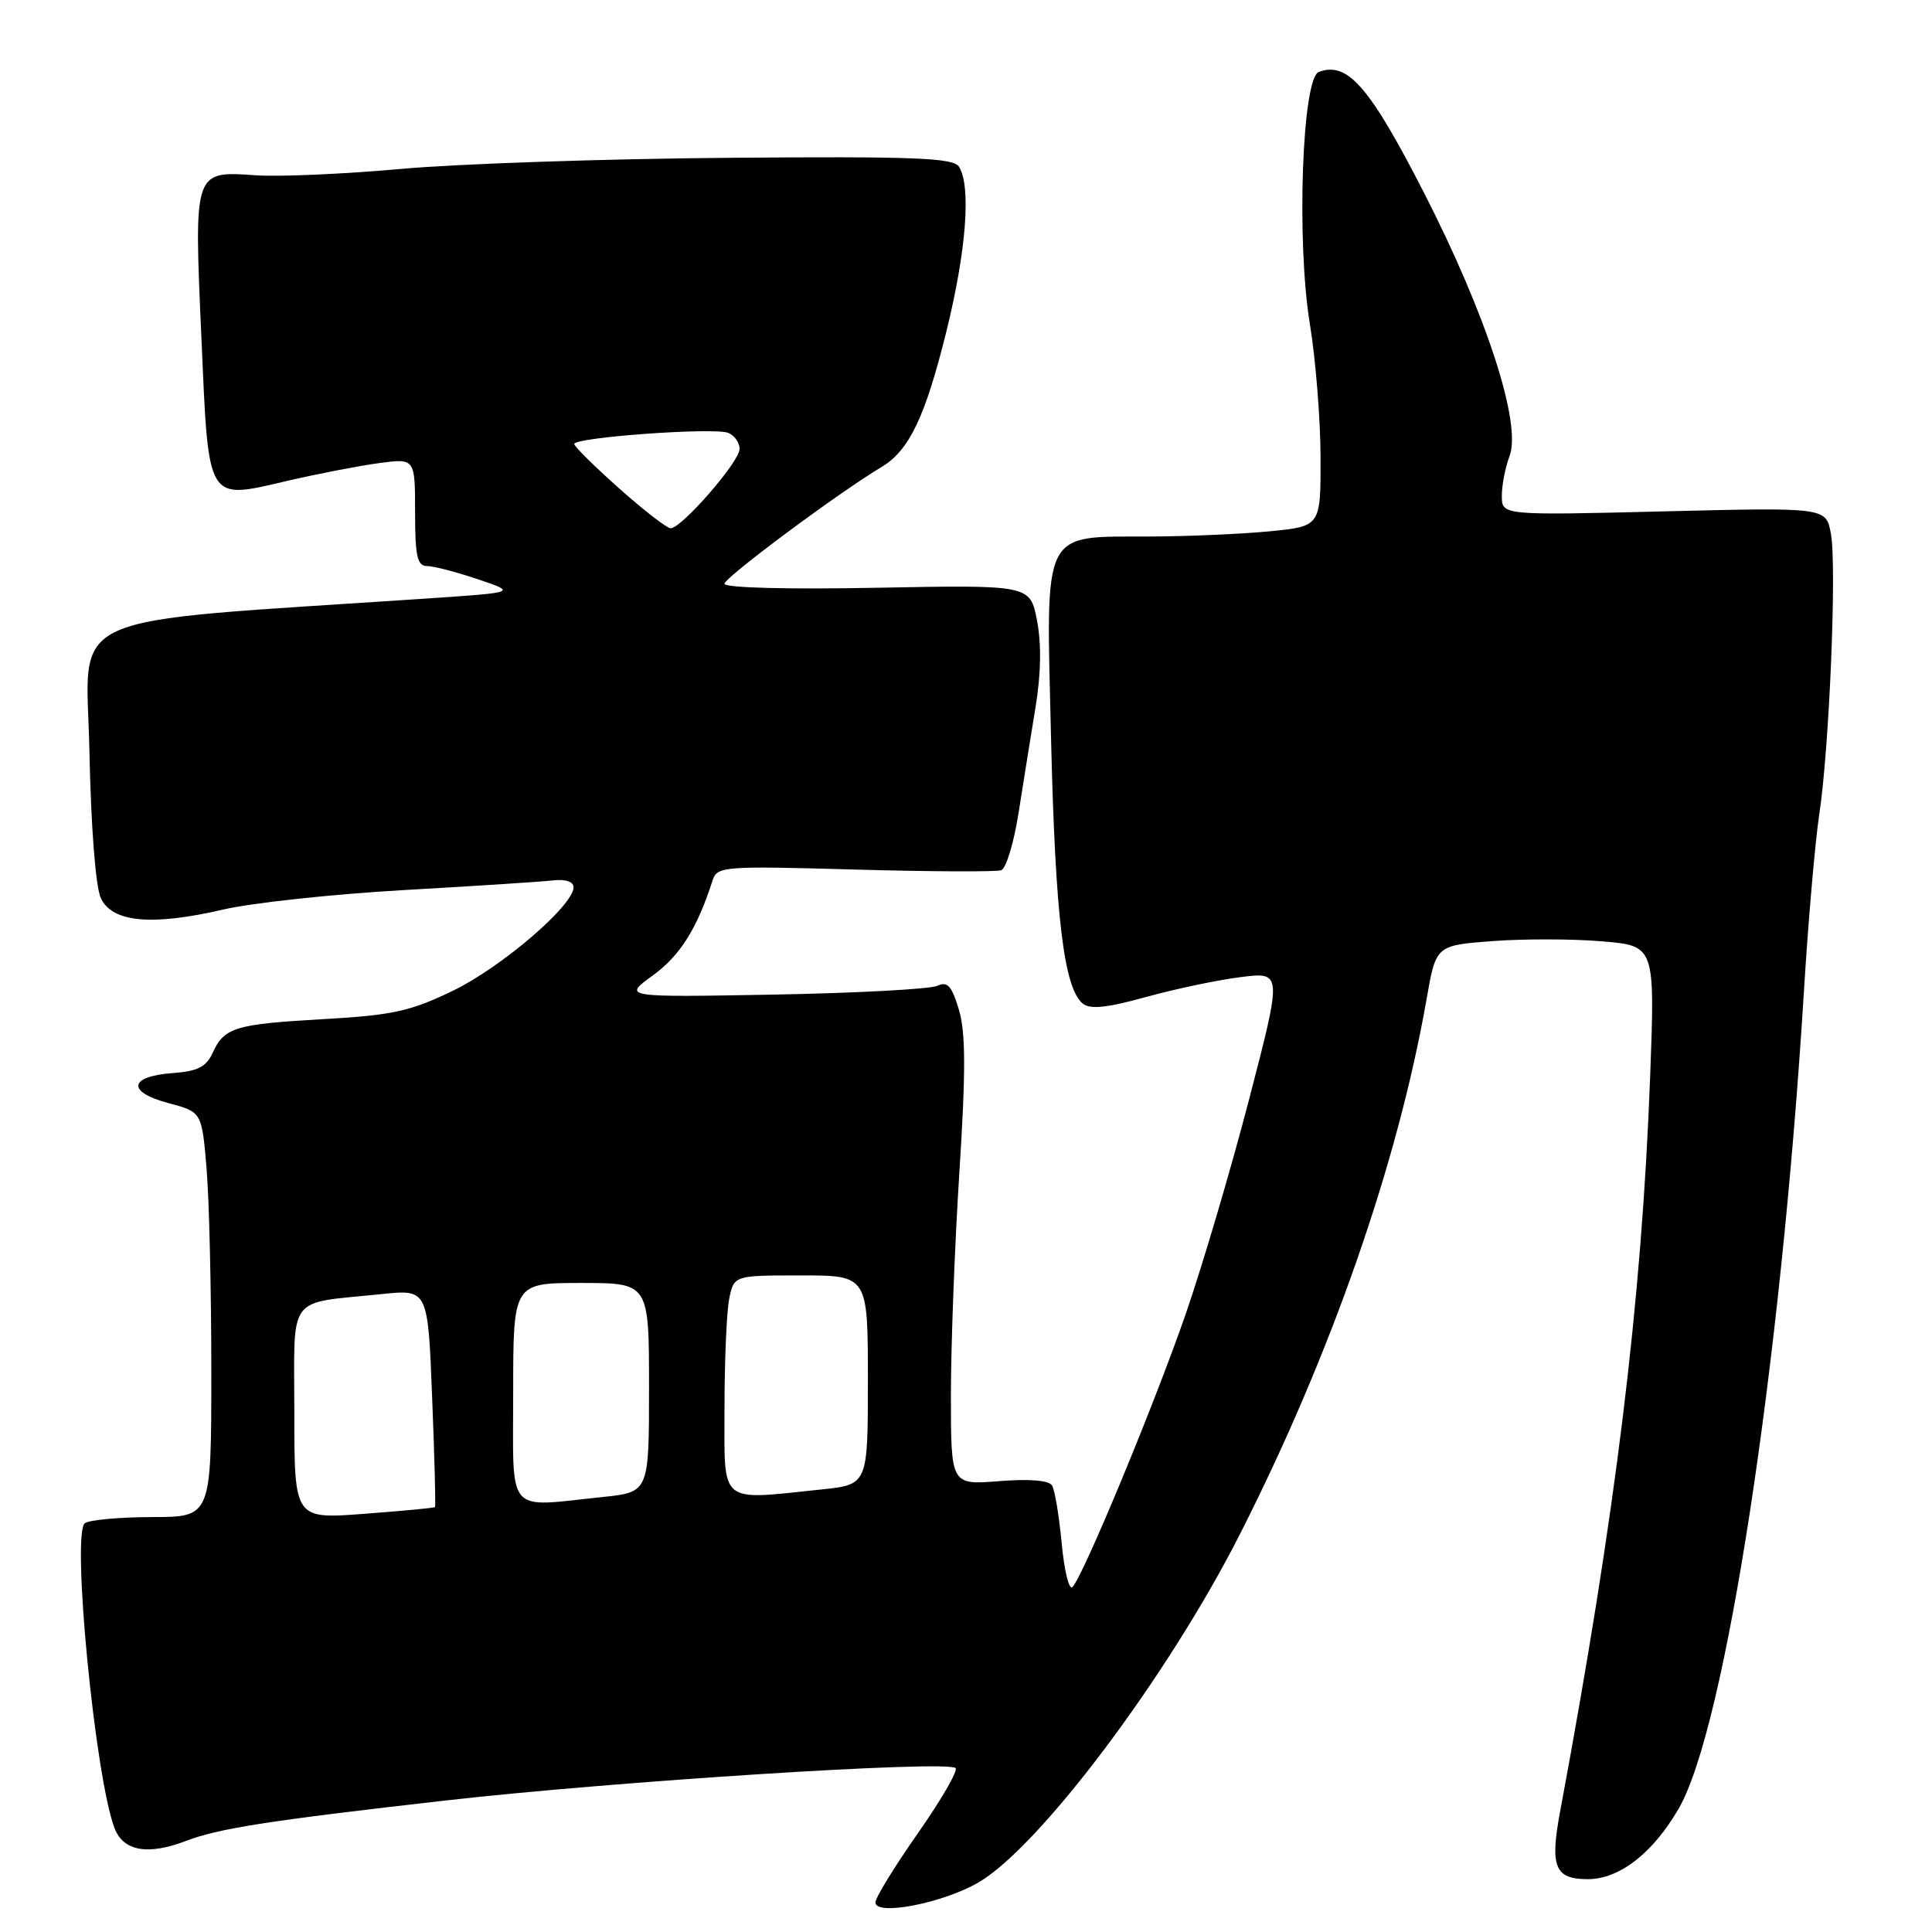 <?xml version="1.0" encoding="UTF-8" standalone="no"?>
<!DOCTYPE svg PUBLIC "-//W3C//DTD SVG 1.1//EN" "http://www.w3.org/Graphics/SVG/1.1/DTD/svg11.dtd" >
<svg xmlns="http://www.w3.org/2000/svg" xmlns:xlink="http://www.w3.org/1999/xlink" version="1.1" viewBox="0 0 256 256">
 <g >
 <path fill="currentColor"
d=" M 129.64 249.44 C 137.75 244.74 154.78 222.06 164.32 203.24 C 176.38 179.47 185.23 154.09 189.03 132.38 C 190.27 125.27 190.27 125.27 197.75 124.70 C 201.87 124.39 208.40 124.40 212.27 124.73 C 219.30 125.32 219.30 125.32 218.65 142.74 C 217.52 172.64 214.11 200.41 206.71 240.10 C 205.36 247.38 206.03 249.00 210.39 249.00 C 214.58 249.00 219.02 245.55 222.44 239.64 C 228.62 228.97 235.96 181.05 239.02 131.50 C 239.59 122.15 240.51 111.58 241.05 108.00 C 242.40 99.14 243.40 74.95 242.60 70.69 C 241.95 67.23 241.95 67.23 220.48 67.76 C 199.00 68.29 199.00 68.29 199.00 65.71 C 199.00 64.29 199.46 61.92 200.02 60.44 C 201.66 56.14 196.96 41.70 188.67 25.51 C 181.47 11.45 178.54 8.09 174.74 9.54 C 172.53 10.40 171.77 31.99 173.57 42.97 C 174.34 47.66 174.97 55.60 174.98 60.62 C 175.00 69.74 175.00 69.74 168.25 70.40 C 164.54 70.76 157.45 71.07 152.50 71.09 C 137.86 71.16 138.60 69.65 139.27 97.87 C 139.83 121.44 140.96 130.89 143.46 132.97 C 144.44 133.78 146.63 133.55 151.84 132.11 C 155.72 131.04 161.37 129.85 164.40 129.47 C 169.90 128.78 169.90 128.78 165.52 145.64 C 163.11 154.91 159.32 167.74 157.10 174.15 C 152.93 186.18 143.51 208.89 142.10 210.30 C 141.66 210.74 141.02 208.14 140.68 204.51 C 140.34 200.88 139.77 197.43 139.40 196.83 C 138.97 196.15 136.39 195.94 132.36 196.26 C 126.00 196.77 126.00 196.77 126.00 184.88 C 126.00 178.34 126.50 165.06 127.12 155.37 C 127.98 141.92 127.96 136.81 127.06 133.79 C 126.10 130.61 125.54 129.99 124.19 130.63 C 123.26 131.06 113.50 131.59 102.50 131.79 C 82.50 132.15 82.50 132.15 86.53 129.23 C 90.12 126.62 92.38 123.03 94.44 116.60 C 95.02 114.80 96.01 114.73 113.28 115.22 C 123.30 115.50 132.03 115.54 132.67 115.31 C 133.31 115.08 134.35 111.65 134.97 107.69 C 135.59 103.74 136.60 97.45 137.21 93.73 C 137.94 89.31 138.01 85.32 137.41 82.23 C 136.50 77.50 136.50 77.50 116.25 77.88 C 104.34 78.11 96.00 77.89 96.00 77.35 C 96.00 76.52 111.09 65.30 116.81 61.88 C 120.47 59.69 122.59 55.26 125.39 43.96 C 128.04 33.27 128.70 24.66 127.07 22.09 C 126.33 20.91 121.19 20.71 96.52 20.91 C 80.21 21.04 60.70 21.70 53.18 22.38 C 45.66 23.06 37.00 23.44 33.94 23.23 C 25.65 22.65 25.70 22.49 26.68 44.59 C 27.66 66.87 27.27 66.23 38.18 63.69 C 42.21 62.76 47.64 61.71 50.25 61.36 C 55.00 60.73 55.00 60.73 55.00 67.86 C 55.00 73.67 55.29 75.00 56.56 75.00 C 57.42 75.00 60.46 75.79 63.31 76.75 C 68.50 78.50 68.50 78.50 56.50 79.31 C 7.21 82.62 11.46 80.70 11.85 99.52 C 12.05 109.53 12.67 117.53 13.36 119.00 C 14.85 122.23 20.11 122.72 29.62 120.51 C 33.41 119.63 44.15 118.47 53.50 117.94 C 62.85 117.41 71.74 116.84 73.25 116.66 C 74.93 116.47 76.00 116.82 76.00 117.57 C 76.00 119.97 66.46 128.16 60.03 131.27 C 54.41 133.99 52.04 134.52 43.00 135.03 C 31.16 135.70 29.72 136.13 28.18 139.50 C 27.33 141.37 26.19 141.95 22.88 142.19 C 17.07 142.62 16.77 144.68 22.29 146.16 C 26.74 147.34 26.74 147.34 27.37 154.82 C 27.72 158.94 28.00 171.01 28.00 181.65 C 28.00 201.00 28.00 201.00 20.25 201.02 C 15.99 201.02 11.94 201.38 11.26 201.82 C 9.44 202.97 12.60 235.53 15.18 242.25 C 16.36 245.30 19.59 245.87 24.68 243.92 C 29.03 242.26 35.70 241.23 59.00 238.58 C 81.55 236.02 125.56 233.22 126.62 234.28 C 126.96 234.62 124.71 238.51 121.62 242.92 C 118.53 247.33 116.00 251.45 116.00 252.08 C 116.00 253.91 124.91 252.19 129.64 249.44 Z  M 39.00 187.22 C 39.00 171.21 37.83 172.80 50.60 171.47 C 56.70 170.84 56.70 170.84 57.26 185.17 C 57.58 193.05 57.74 199.59 57.64 199.70 C 57.53 199.81 53.29 200.21 48.22 200.59 C 39.00 201.29 39.00 201.29 39.00 187.22 Z  M 68.00 184.50 C 68.00 170.00 68.00 170.00 77.00 170.00 C 86.00 170.00 86.00 170.00 86.00 183.86 C 86.00 197.72 86.00 197.72 79.85 198.36 C 66.89 199.71 68.00 201.01 68.00 184.50 Z  M 96.00 186.62 C 96.00 180.37 96.28 173.84 96.62 172.12 C 97.25 169.00 97.25 169.00 106.12 169.00 C 115.00 169.00 115.00 169.00 115.00 182.86 C 115.00 196.72 115.00 196.72 108.85 197.36 C 95.13 198.79 96.00 199.52 96.00 186.62 Z  M 82.08 64.75 C 78.83 61.86 76.14 59.20 76.09 58.84 C 75.97 57.96 94.53 56.61 96.47 57.35 C 97.31 57.67 98.00 58.64 98.00 59.49 C 98.00 61.17 90.32 70.00 88.86 70.00 C 88.38 70.00 85.33 67.64 82.08 64.75 Z "/>
</g>
</svg>